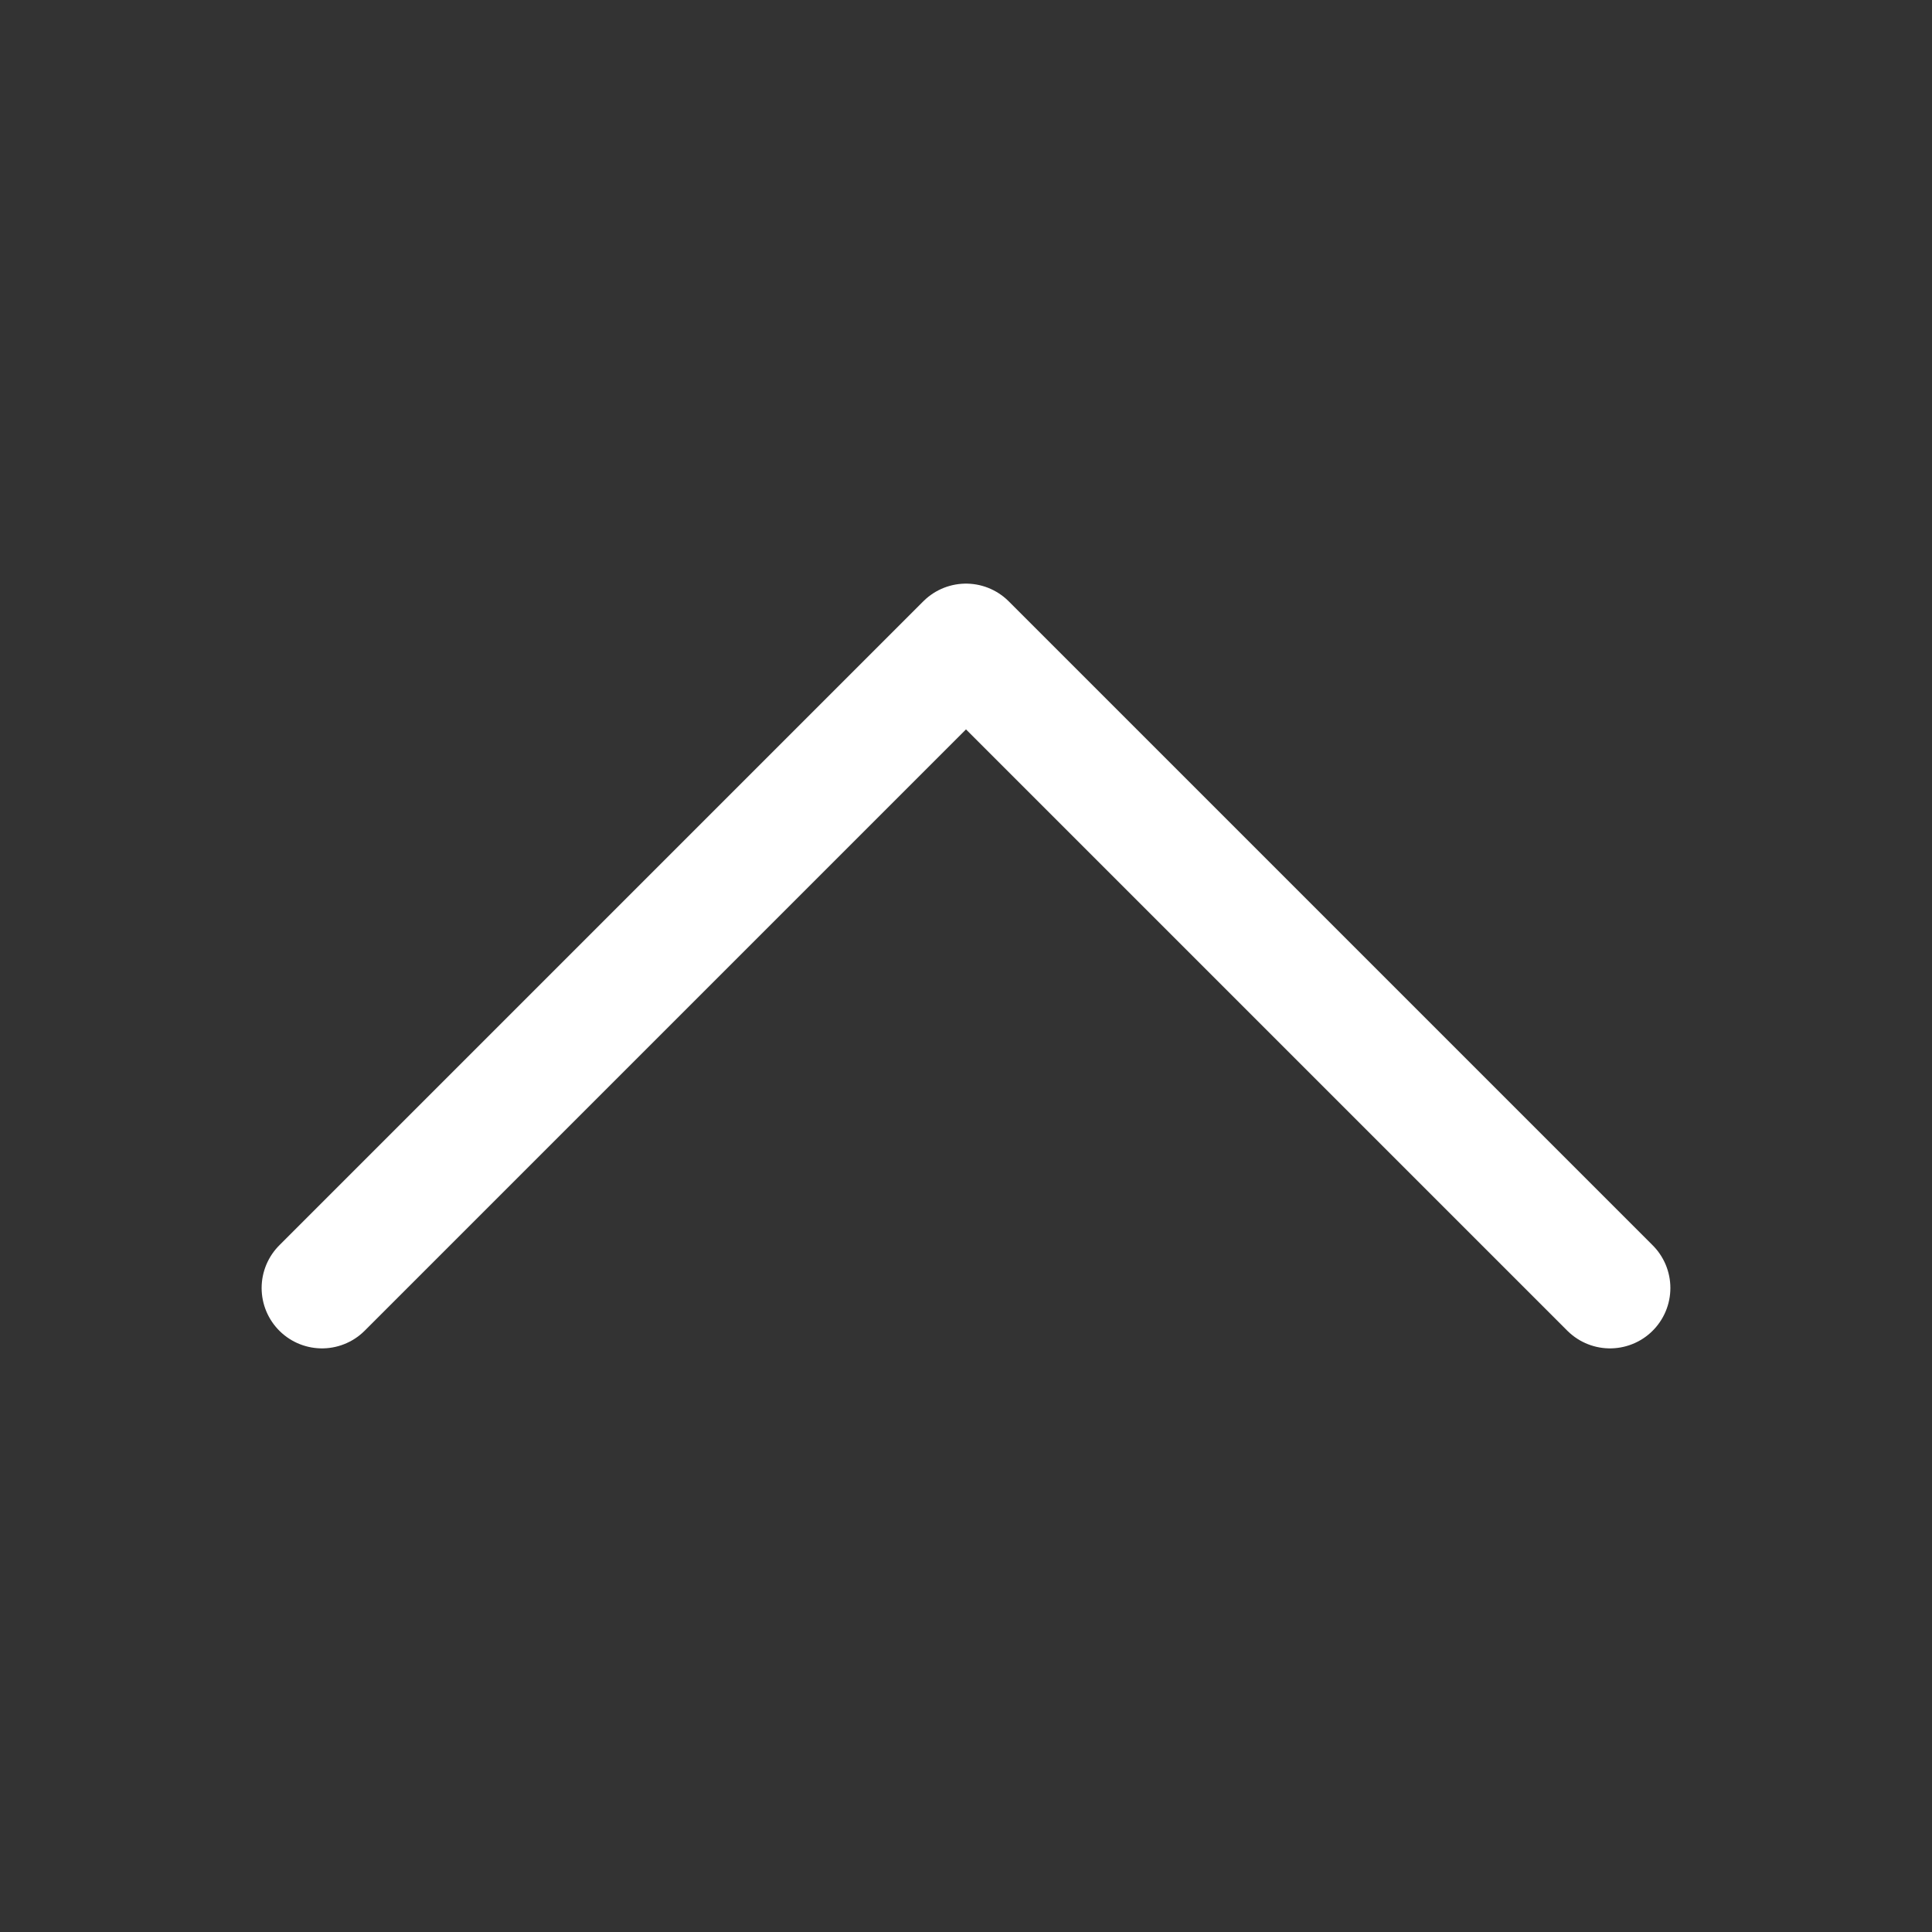 <svg width="24" height="24" viewBox="0 0 24 24" fill="none" xmlns="http://www.w3.org/2000/svg">
	<rect x="0" y="0" width="24" height="24" fill="#333333" stroke="none"/>
	<path d="M4 16L12 8L20 16" stroke="#ffffff" stroke-width="1.5" stroke-linecap="round" stroke-linejoin="round">
	</path>
</svg>